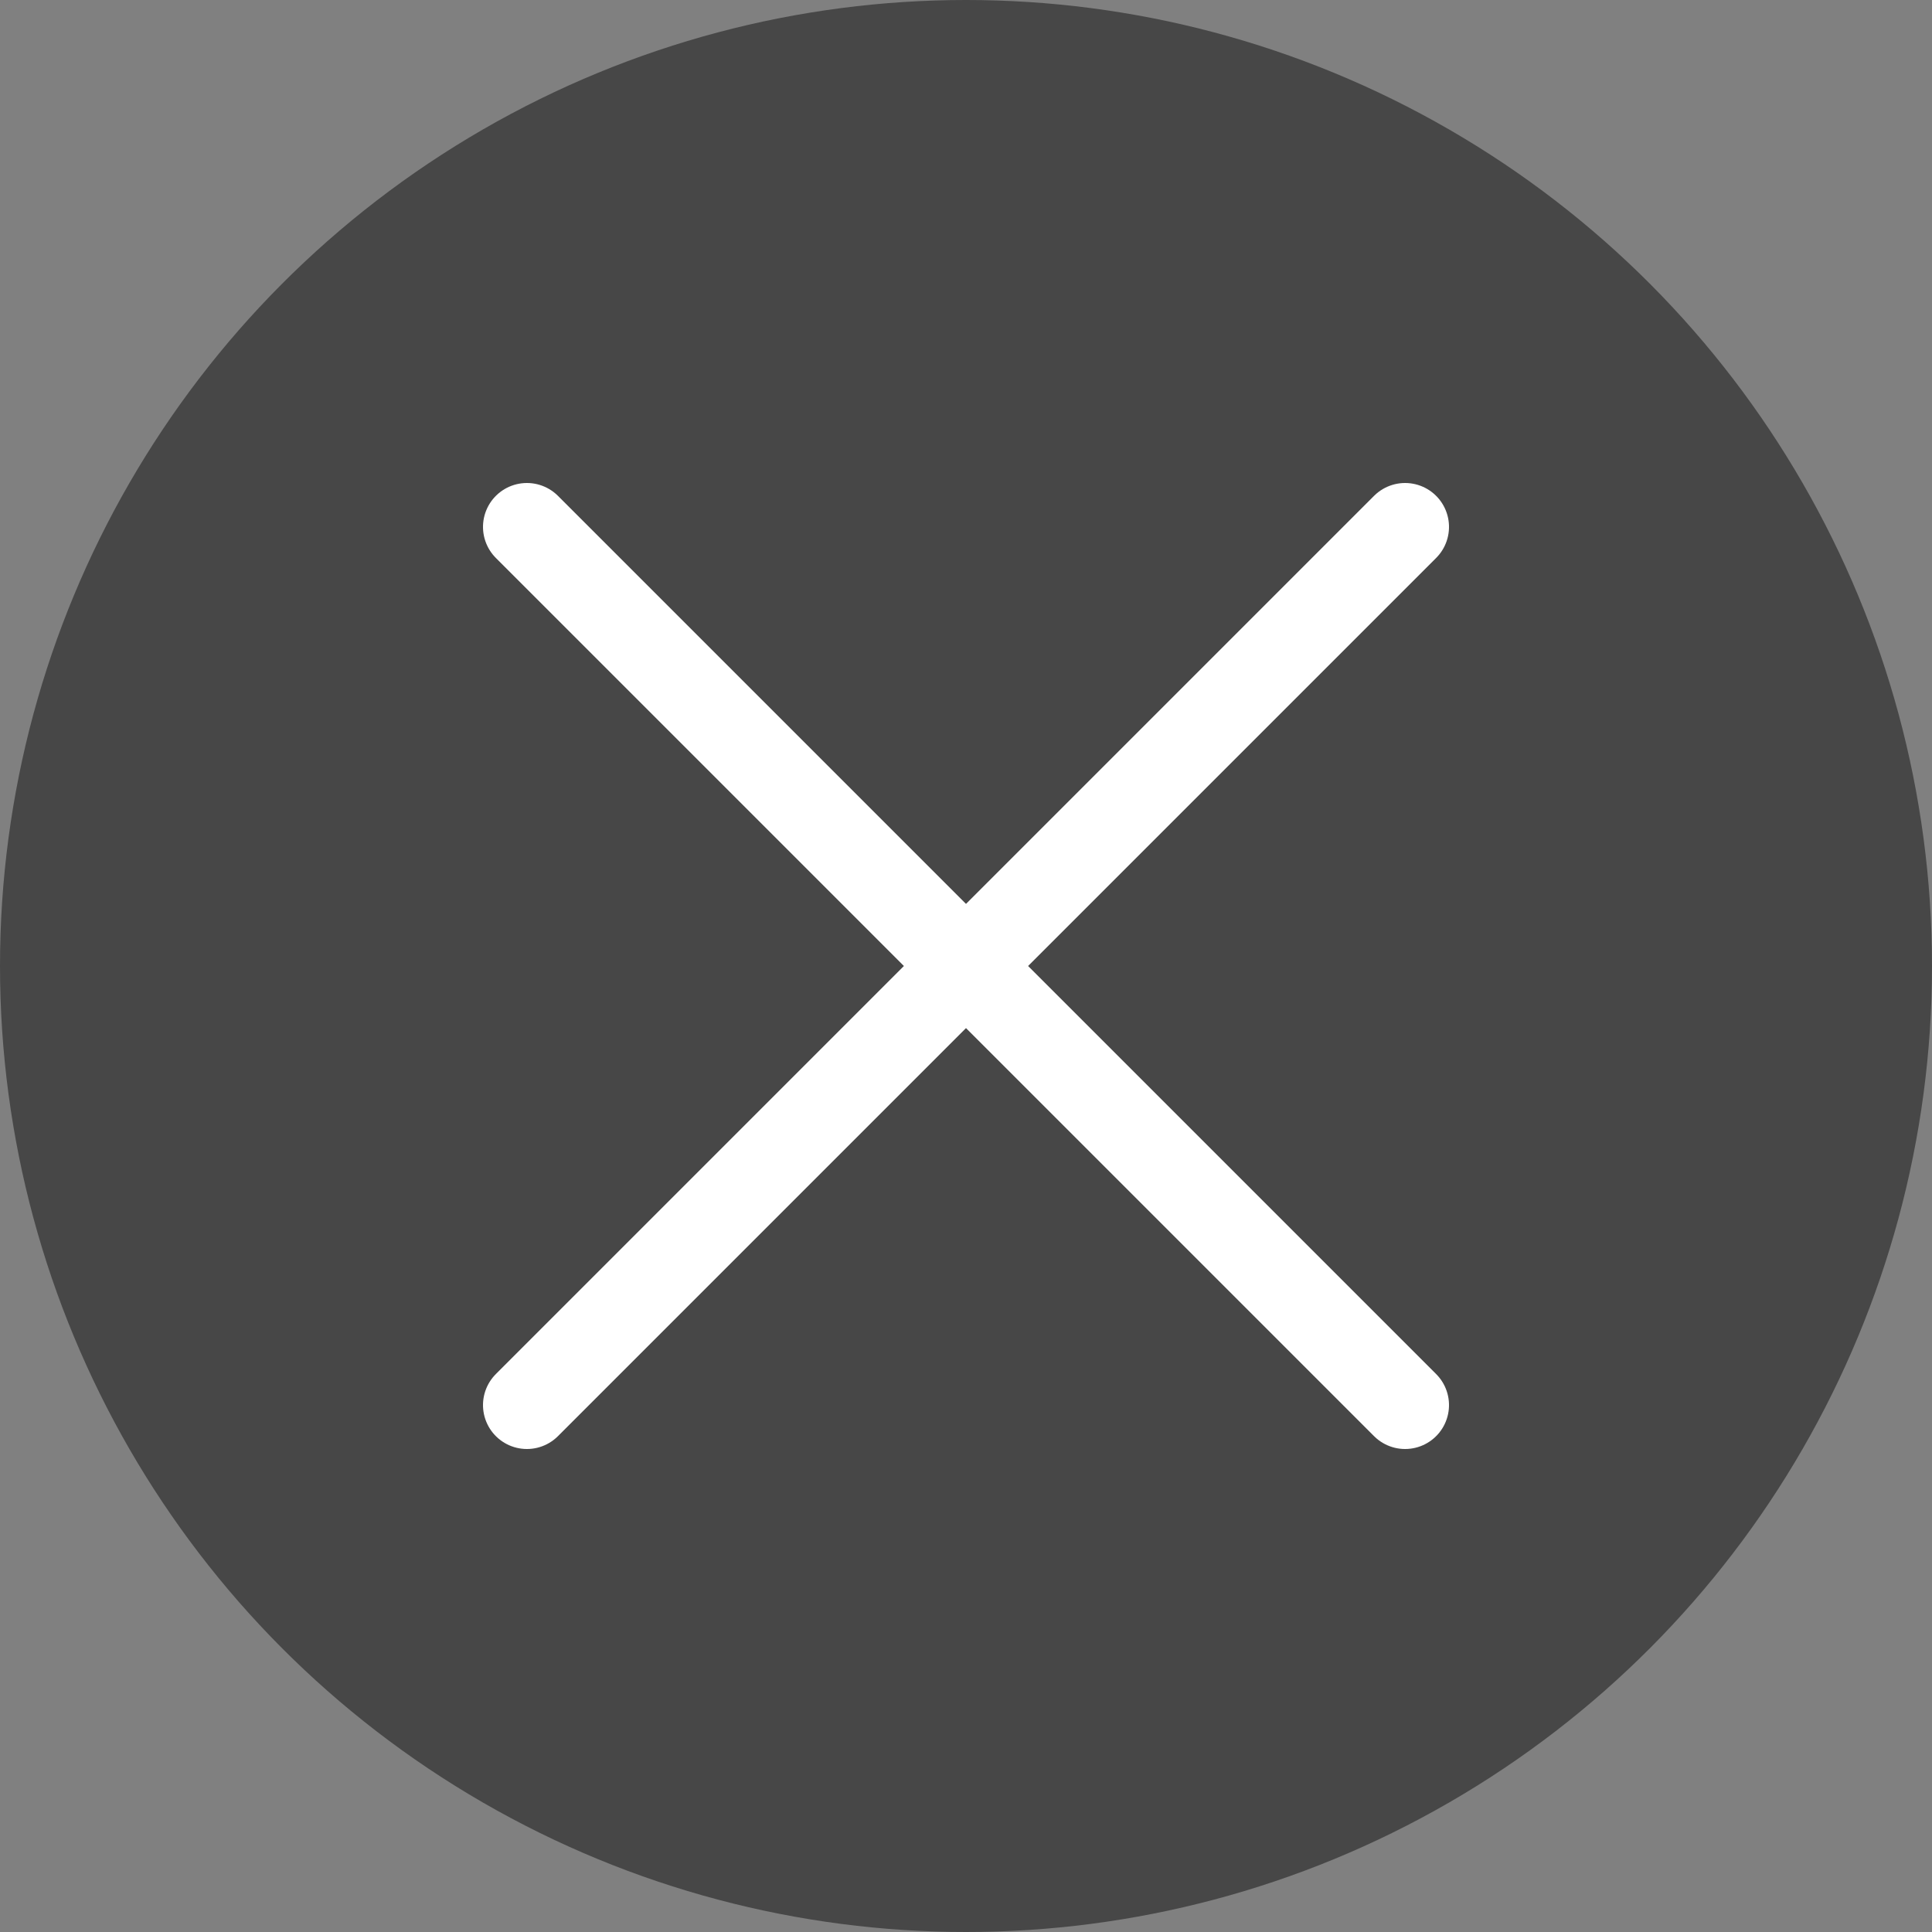 <?xml version="1.0" encoding="UTF-8"?>
<svg width="22px" height="22px" viewBox="0 0 22 22" version="1.1" xmlns="http://www.w3.org/2000/svg" xmlns:xlink="http://www.w3.org/1999/xlink">
    <rect x="0" y="0" width="22" height="22" fill="#808080" stroke="none"/>
    <!-- Generator: Sketch 48.2 (47327) - http://www.bohemiancoding.com/sketch -->
    <title>Element/Icon/x circle-black</title>
    <desc>Created with Sketch.</desc>
    <defs></defs>
    <g id="-" stroke="none" stroke-width="1" fill="none" fill-rule="evenodd">
        <g id="Element/Icon/x-circle-black">
            <circle id="Oval-5" fill="#474747" cx="11" cy="11" r="11"></circle>
            <g id="circle-remove" transform="translate(11, 11) rotate(-270) translate(-11, -11) translate(6, 6)" stroke="#FFFFFF" stroke-linecap="round" stroke-linejoin="round">
                <path d="M5,5 L10,0 L5,5 L0,0 L5,5 Z M5,5 L0,10 L5,5 L10,10 L5,5 Z" id="Shape"></path>
            </g>
        </g>
    </g>
</svg>